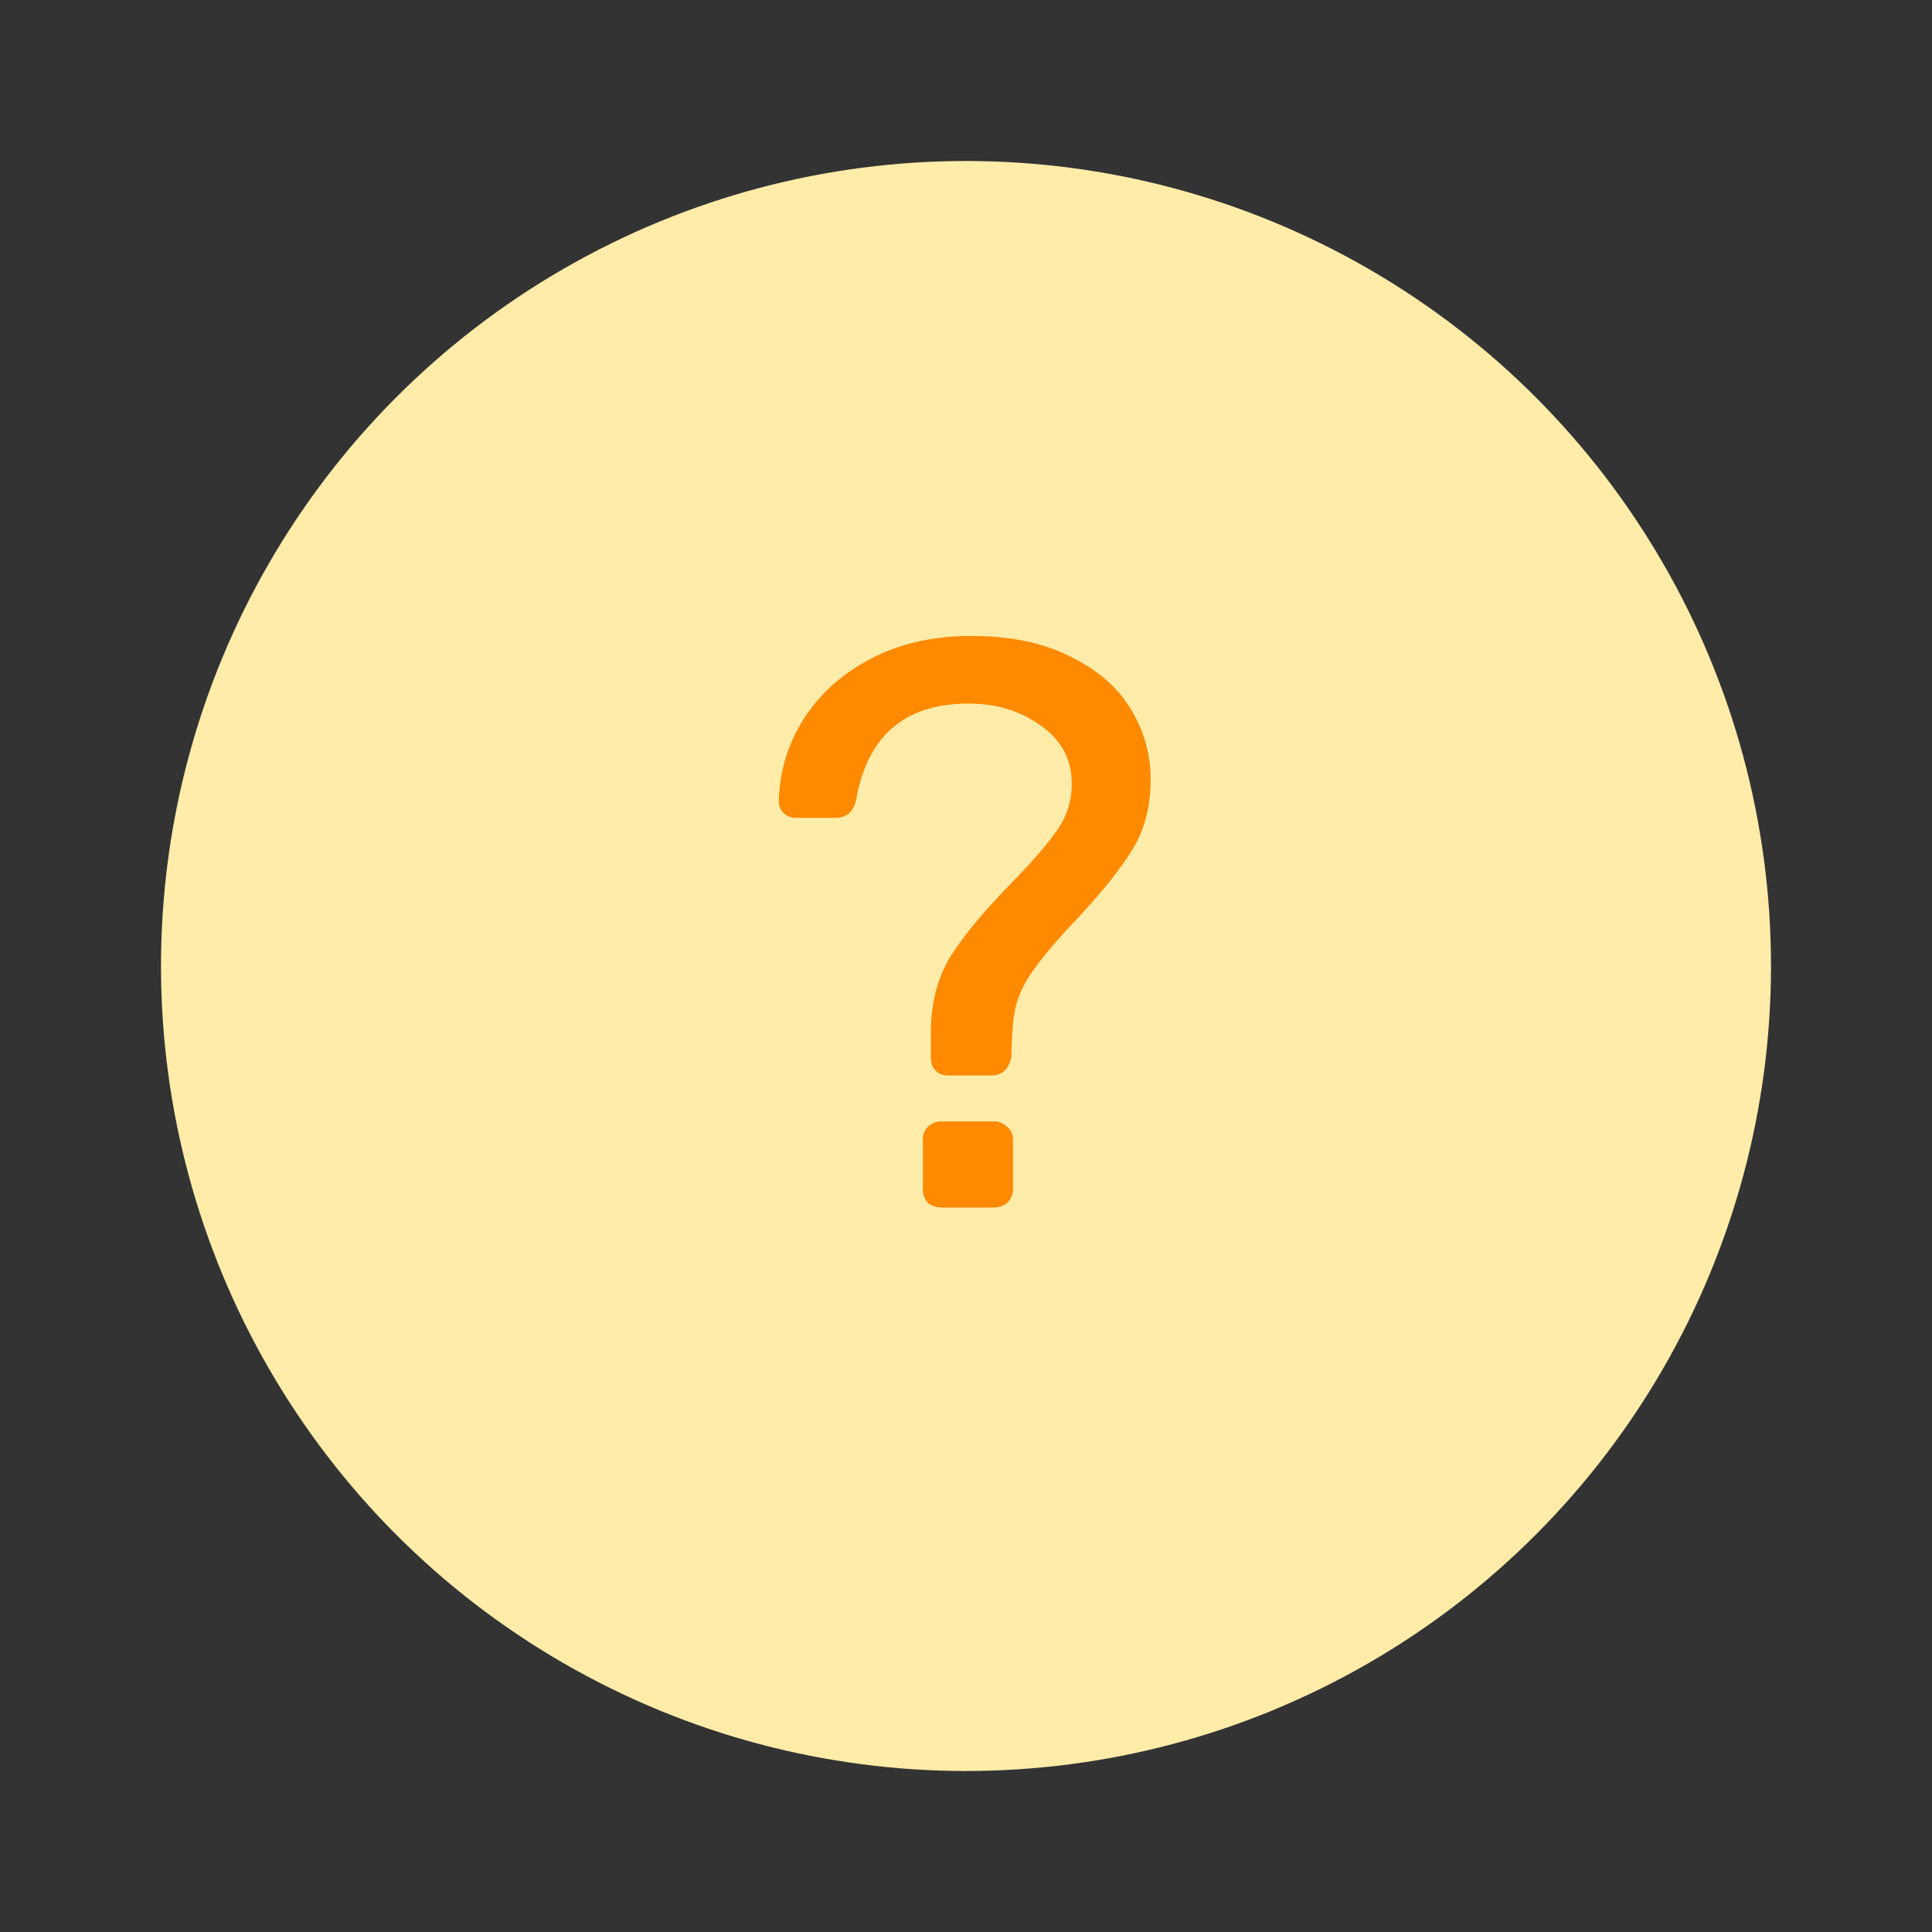 <svg width="24" height="24" viewBox="0 0 24 24" fill="none" xmlns="http://www.w3.org/2000/svg">
<rect x="0" y="0" width="24" height="24" fill="#333333" stroke="none"/>
<circle cx="12" cy="12" r="10" fill="#FFECA9"/>
<path d="M11.774 13.36C11.714 13.36 11.664 13.34 11.624 13.3C11.584 13.26 11.564 13.21 11.564 13.15V12.75C11.577 12.397 11.667 12.093 11.834 11.84C12 11.587 12.244 11.297 12.564 10.97C12.824 10.703 13.014 10.483 13.134 10.31C13.254 10.137 13.314 9.947 13.314 9.74C13.314 9.433 13.184 9.19 12.924 9.01C12.67 8.83 12.374 8.74 12.034 8.74C11.24 8.74 10.774 9.14 10.634 9.94C10.6 10.087 10.514 10.16 10.374 10.16H9.894C9.827 10.16 9.774 10.14 9.734 10.1C9.694 10.06 9.674 10.007 9.674 9.94C9.687 9.573 9.79 9.237 9.984 8.93C10.184 8.617 10.464 8.367 10.824 8.18C11.184 7.993 11.597 7.9 12.064 7.9C12.557 7.9 12.97 7.987 13.304 8.16C13.644 8.327 13.894 8.547 14.054 8.82C14.214 9.087 14.294 9.373 14.294 9.68C14.294 10.02 14.217 10.313 14.064 10.56C13.91 10.807 13.68 11.093 13.374 11.42C13.12 11.687 12.93 11.913 12.804 12.1C12.677 12.28 12.604 12.483 12.584 12.71C12.57 12.897 12.564 13.037 12.564 13.13C12.53 13.283 12.447 13.36 12.314 13.36H11.774ZM11.694 15C11.627 15 11.57 14.98 11.524 14.94C11.484 14.893 11.464 14.837 11.464 14.77V14.16C11.464 14.093 11.484 14.04 11.524 14C11.57 13.953 11.627 13.93 11.694 13.93H12.344C12.41 13.93 12.467 13.953 12.514 14C12.56 14.04 12.584 14.093 12.584 14.16V14.77C12.584 14.837 12.56 14.893 12.514 14.94C12.467 14.98 12.41 15 12.344 15H11.694Z" fill="#FF8A00"/>
</svg>
